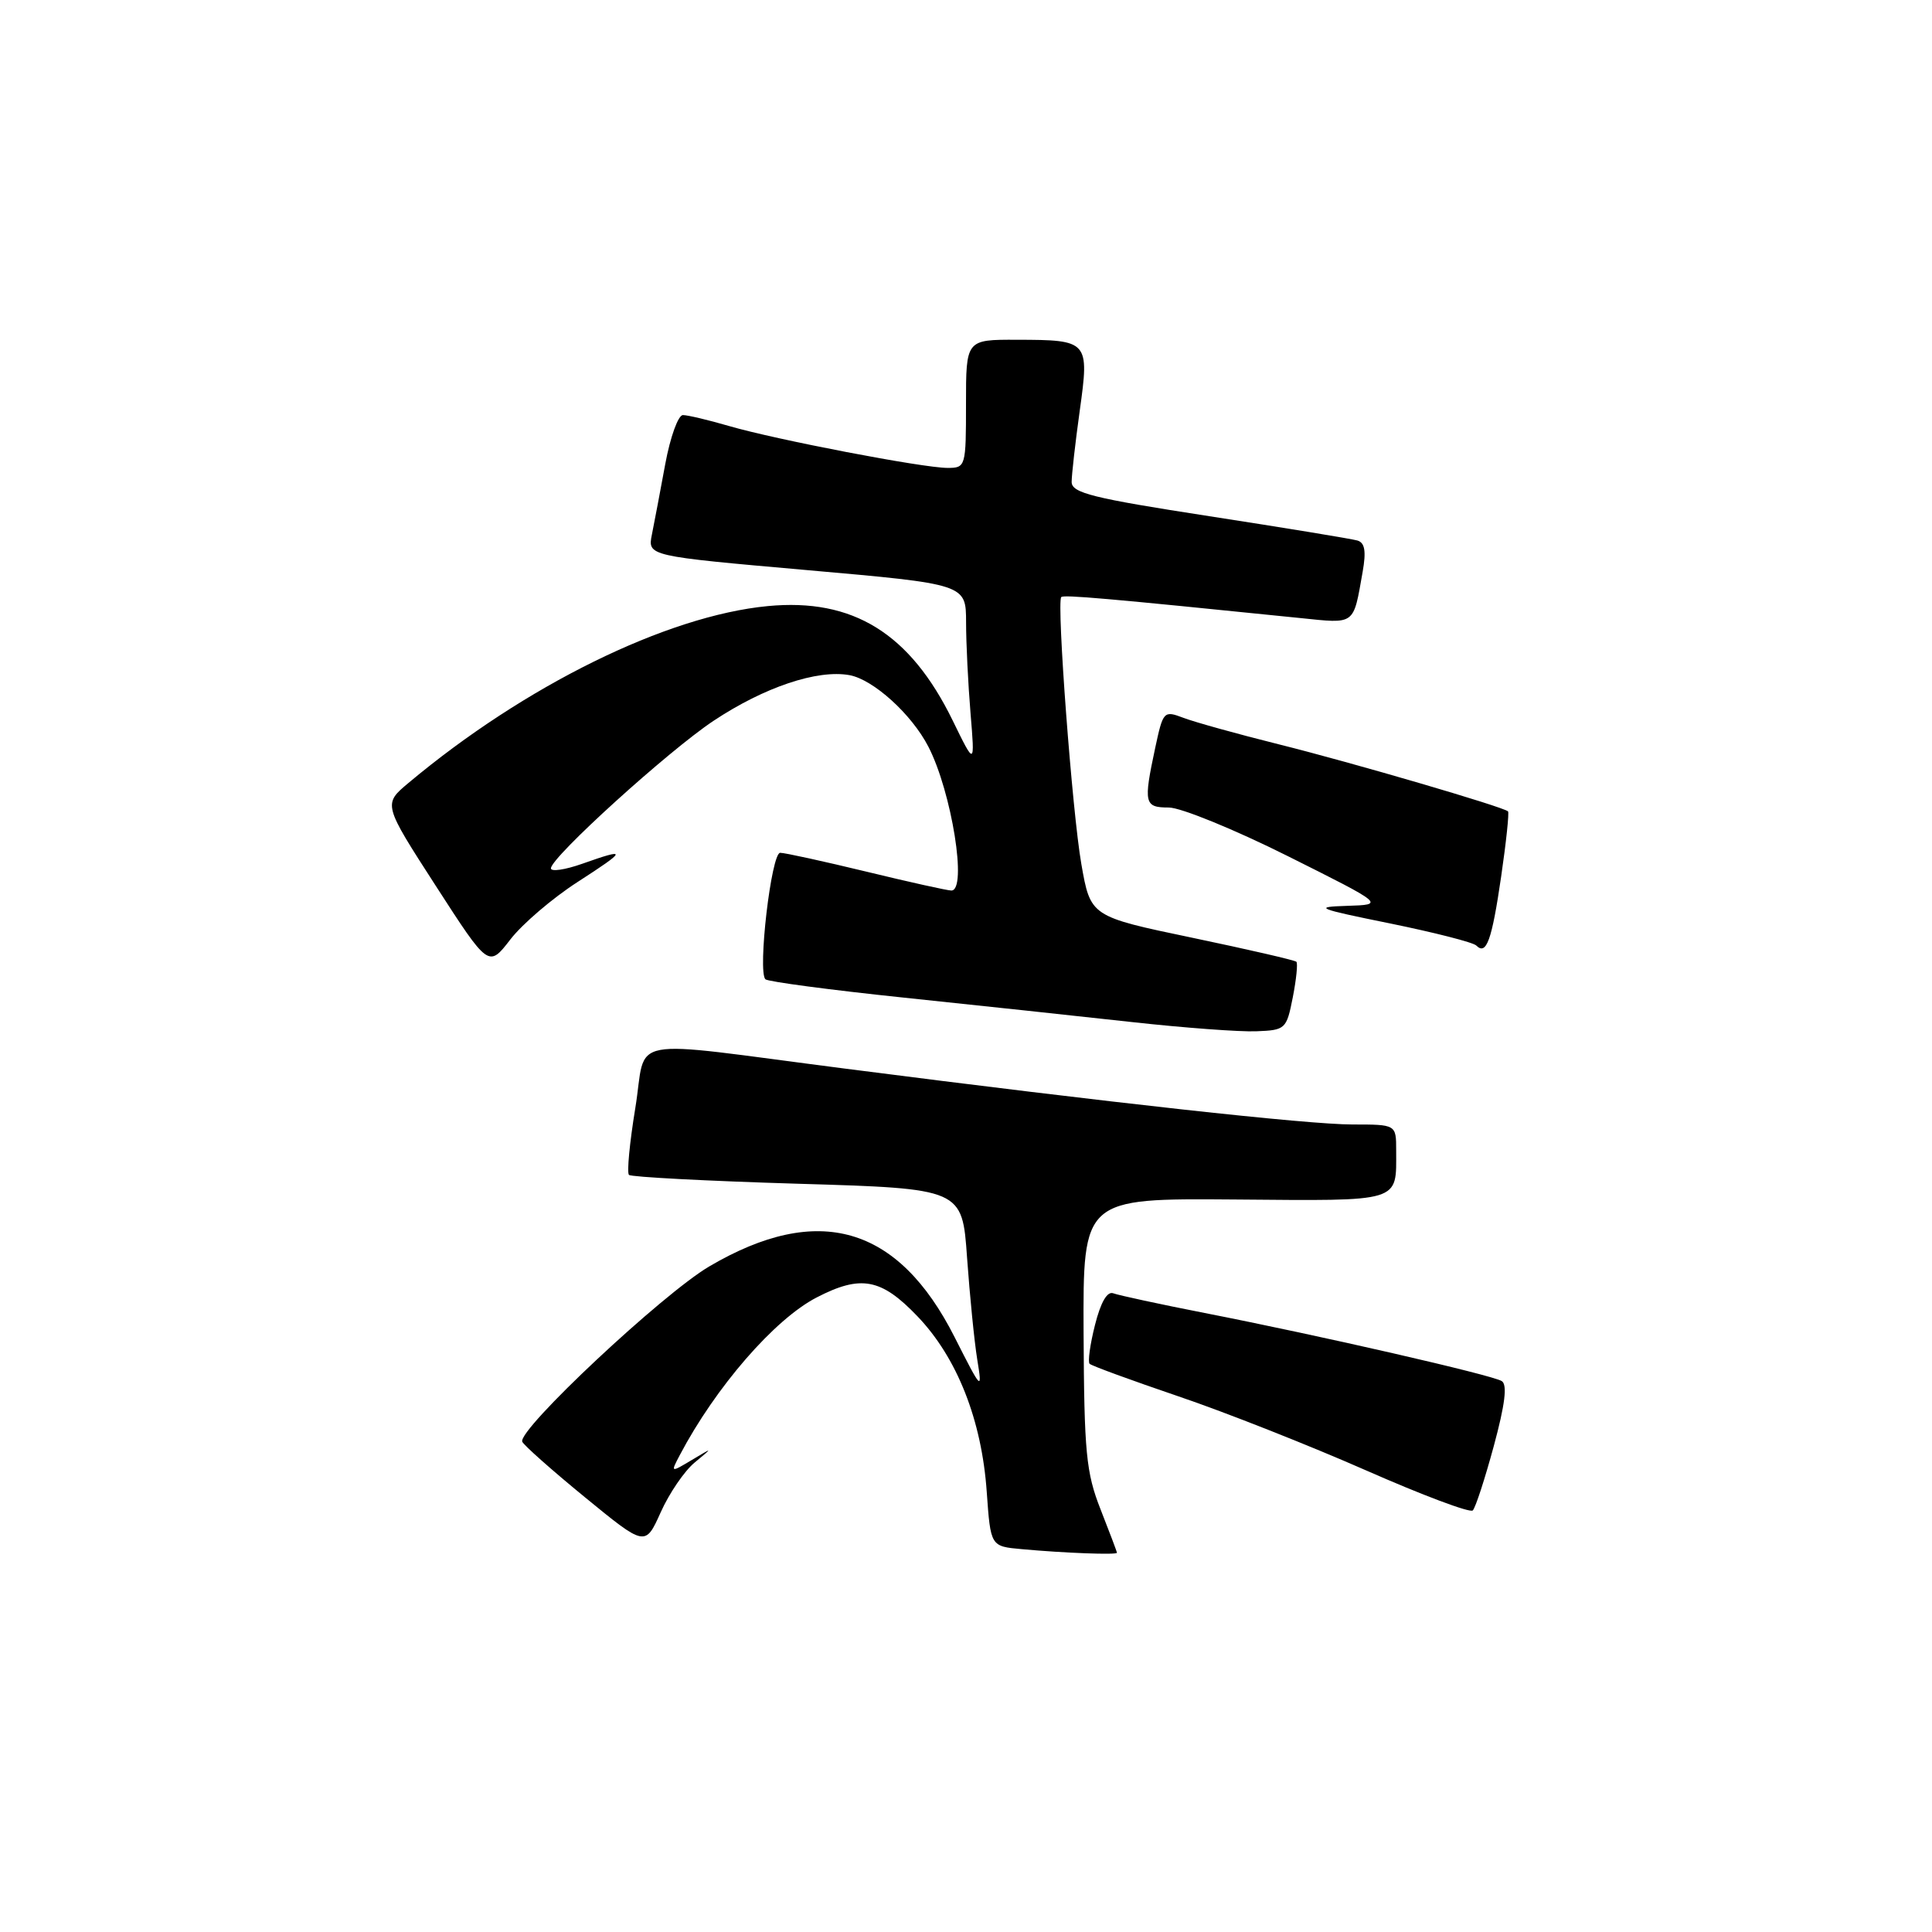 <?xml version="1.0" encoding="UTF-8" standalone="no"?>
<!DOCTYPE svg PUBLIC "-//W3C//DTD SVG 1.1//EN" "http://www.w3.org/Graphics/SVG/1.1/DTD/svg11.dtd" >
<svg xmlns="http://www.w3.org/2000/svg" xmlns:xlink="http://www.w3.org/1999/xlink" version="1.1" viewBox="0 0 256 256">
 <g >
 <path fill="currentColor"
d=" M 148.00 205.75 C 148.00 205.61 147.02 203.03 145.83 200.00 C 143.91 195.12 143.66 192.47 143.58 176.64 C 143.50 158.78 143.50 158.78 163.62 158.94 C 185.90 159.12 185.00 159.40 185.00 152.42 C 185.00 149.00 185.00 149.00 179.20 149.00 C 173.30 149.00 147.20 146.13 112.00 141.60 C 82.15 137.77 85.78 137.08 84.18 146.83 C 83.43 151.40 83.05 155.39 83.34 155.68 C 83.63 155.96 93.68 156.49 105.68 156.85 C 127.50 157.50 127.50 157.50 128.14 166.64 C 128.50 171.67 129.10 177.74 129.49 180.14 C 130.18 184.38 130.09 184.29 126.49 177.18 C 119.01 162.39 108.42 159.33 94.01 167.79 C 87.83 171.41 68.61 189.42 69.20 191.03 C 69.37 191.47 73.10 194.79 77.50 198.39 C 85.50 204.94 85.50 204.94 87.55 200.38 C 88.67 197.87 90.70 194.90 92.05 193.79 C 94.50 191.76 94.50 191.76 91.68 193.45 C 88.85 195.14 88.85 195.14 90.07 192.82 C 94.82 183.80 102.63 174.80 108.21 171.92 C 114.07 168.89 116.76 169.39 121.56 174.41 C 126.82 179.89 130.09 188.18 130.75 197.70 C 131.26 204.90 131.26 204.90 135.38 205.27 C 141.03 205.79 148.00 206.05 148.00 205.75 Z  M 197.94 191.59 C 199.43 186.08 199.75 183.47 198.99 183.00 C 197.69 182.19 174.91 176.97 159.63 173.98 C 153.66 172.81 148.21 171.63 147.52 171.37 C 146.71 171.06 145.85 172.55 145.09 175.57 C 144.44 178.14 144.12 180.45 144.38 180.71 C 144.63 180.97 149.94 182.91 156.17 185.03 C 162.40 187.14 173.57 191.56 181.00 194.83 C 188.43 198.10 194.79 200.50 195.15 200.14 C 195.51 199.79 196.76 195.94 197.94 191.59 Z  M 171.30 132.16 C 171.77 129.77 171.98 127.65 171.78 127.44 C 171.57 127.23 165.35 125.80 157.95 124.25 C 144.50 121.44 144.50 121.44 143.28 114.47 C 142.08 107.62 139.99 79.87 140.62 79.12 C 140.90 78.78 146.52 79.27 172.25 81.89 C 179.67 82.65 179.29 82.93 180.56 75.76 C 181.04 73.03 180.85 71.91 179.86 71.62 C 179.11 71.40 170.29 69.95 160.25 68.40 C 144.76 66.01 142.00 65.32 142.00 63.86 C 142.00 62.92 142.48 58.67 143.07 54.43 C 144.36 45.16 144.25 45.04 134.75 45.02 C 128.00 45.00 128.00 45.00 128.00 53.50 C 128.00 61.85 127.96 62.00 125.55 62.00 C 122.30 62.00 102.80 58.26 96.57 56.44 C 93.86 55.65 91.12 55.00 90.49 55.00 C 89.86 55.00 88.81 57.92 88.15 61.49 C 87.49 65.06 86.70 69.26 86.38 70.83 C 85.81 73.68 85.81 73.68 106.91 75.54 C 128.00 77.40 128.00 77.40 128.01 82.45 C 128.01 85.23 128.28 90.65 128.60 94.50 C 129.18 101.50 129.18 101.50 126.24 95.48 C 120.59 83.91 113.03 79.23 101.73 80.31 C 88.34 81.59 69.52 90.85 54.13 103.74 C 50.76 106.56 50.76 106.56 57.75 117.39 C 64.74 128.22 64.74 128.22 67.62 124.49 C 69.20 122.44 73.20 119.02 76.50 116.89 C 83.12 112.62 83.20 112.31 77.13 114.46 C 74.86 115.26 73.00 115.53 73.00 115.06 C 73.00 113.60 88.57 99.48 94.55 95.51 C 101.27 91.05 108.30 88.69 112.56 89.46 C 115.73 90.04 120.81 94.65 123.02 98.95 C 126.11 104.95 128.20 118.00 126.06 118.00 C 125.55 118.00 120.49 116.88 114.81 115.50 C 109.14 114.13 104.00 113.00 103.38 113.00 C 102.20 113.00 100.37 128.70 101.42 129.76 C 101.74 130.07 109.99 131.17 119.75 132.19 C 129.51 133.21 143.12 134.67 150.00 135.43 C 156.88 136.19 164.29 136.74 166.47 136.65 C 170.33 136.50 170.47 136.37 171.30 132.16 Z  M 198.91 116.15 C 199.58 111.56 199.99 107.67 199.82 107.51 C 199.16 106.90 179.13 101.04 169.50 98.64 C 164.00 97.27 158.29 95.68 156.82 95.12 C 154.20 94.13 154.12 94.22 153.07 99.10 C 151.50 106.45 151.62 107.00 154.87 107.00 C 156.45 107.00 163.54 109.89 170.62 113.43 C 183.50 119.87 183.50 119.87 178.50 120.03 C 173.96 120.17 174.47 120.39 184.19 122.36 C 190.06 123.56 195.21 124.87 195.62 125.29 C 196.95 126.62 197.67 124.65 198.91 116.15 Z "/>
</g>
</svg>